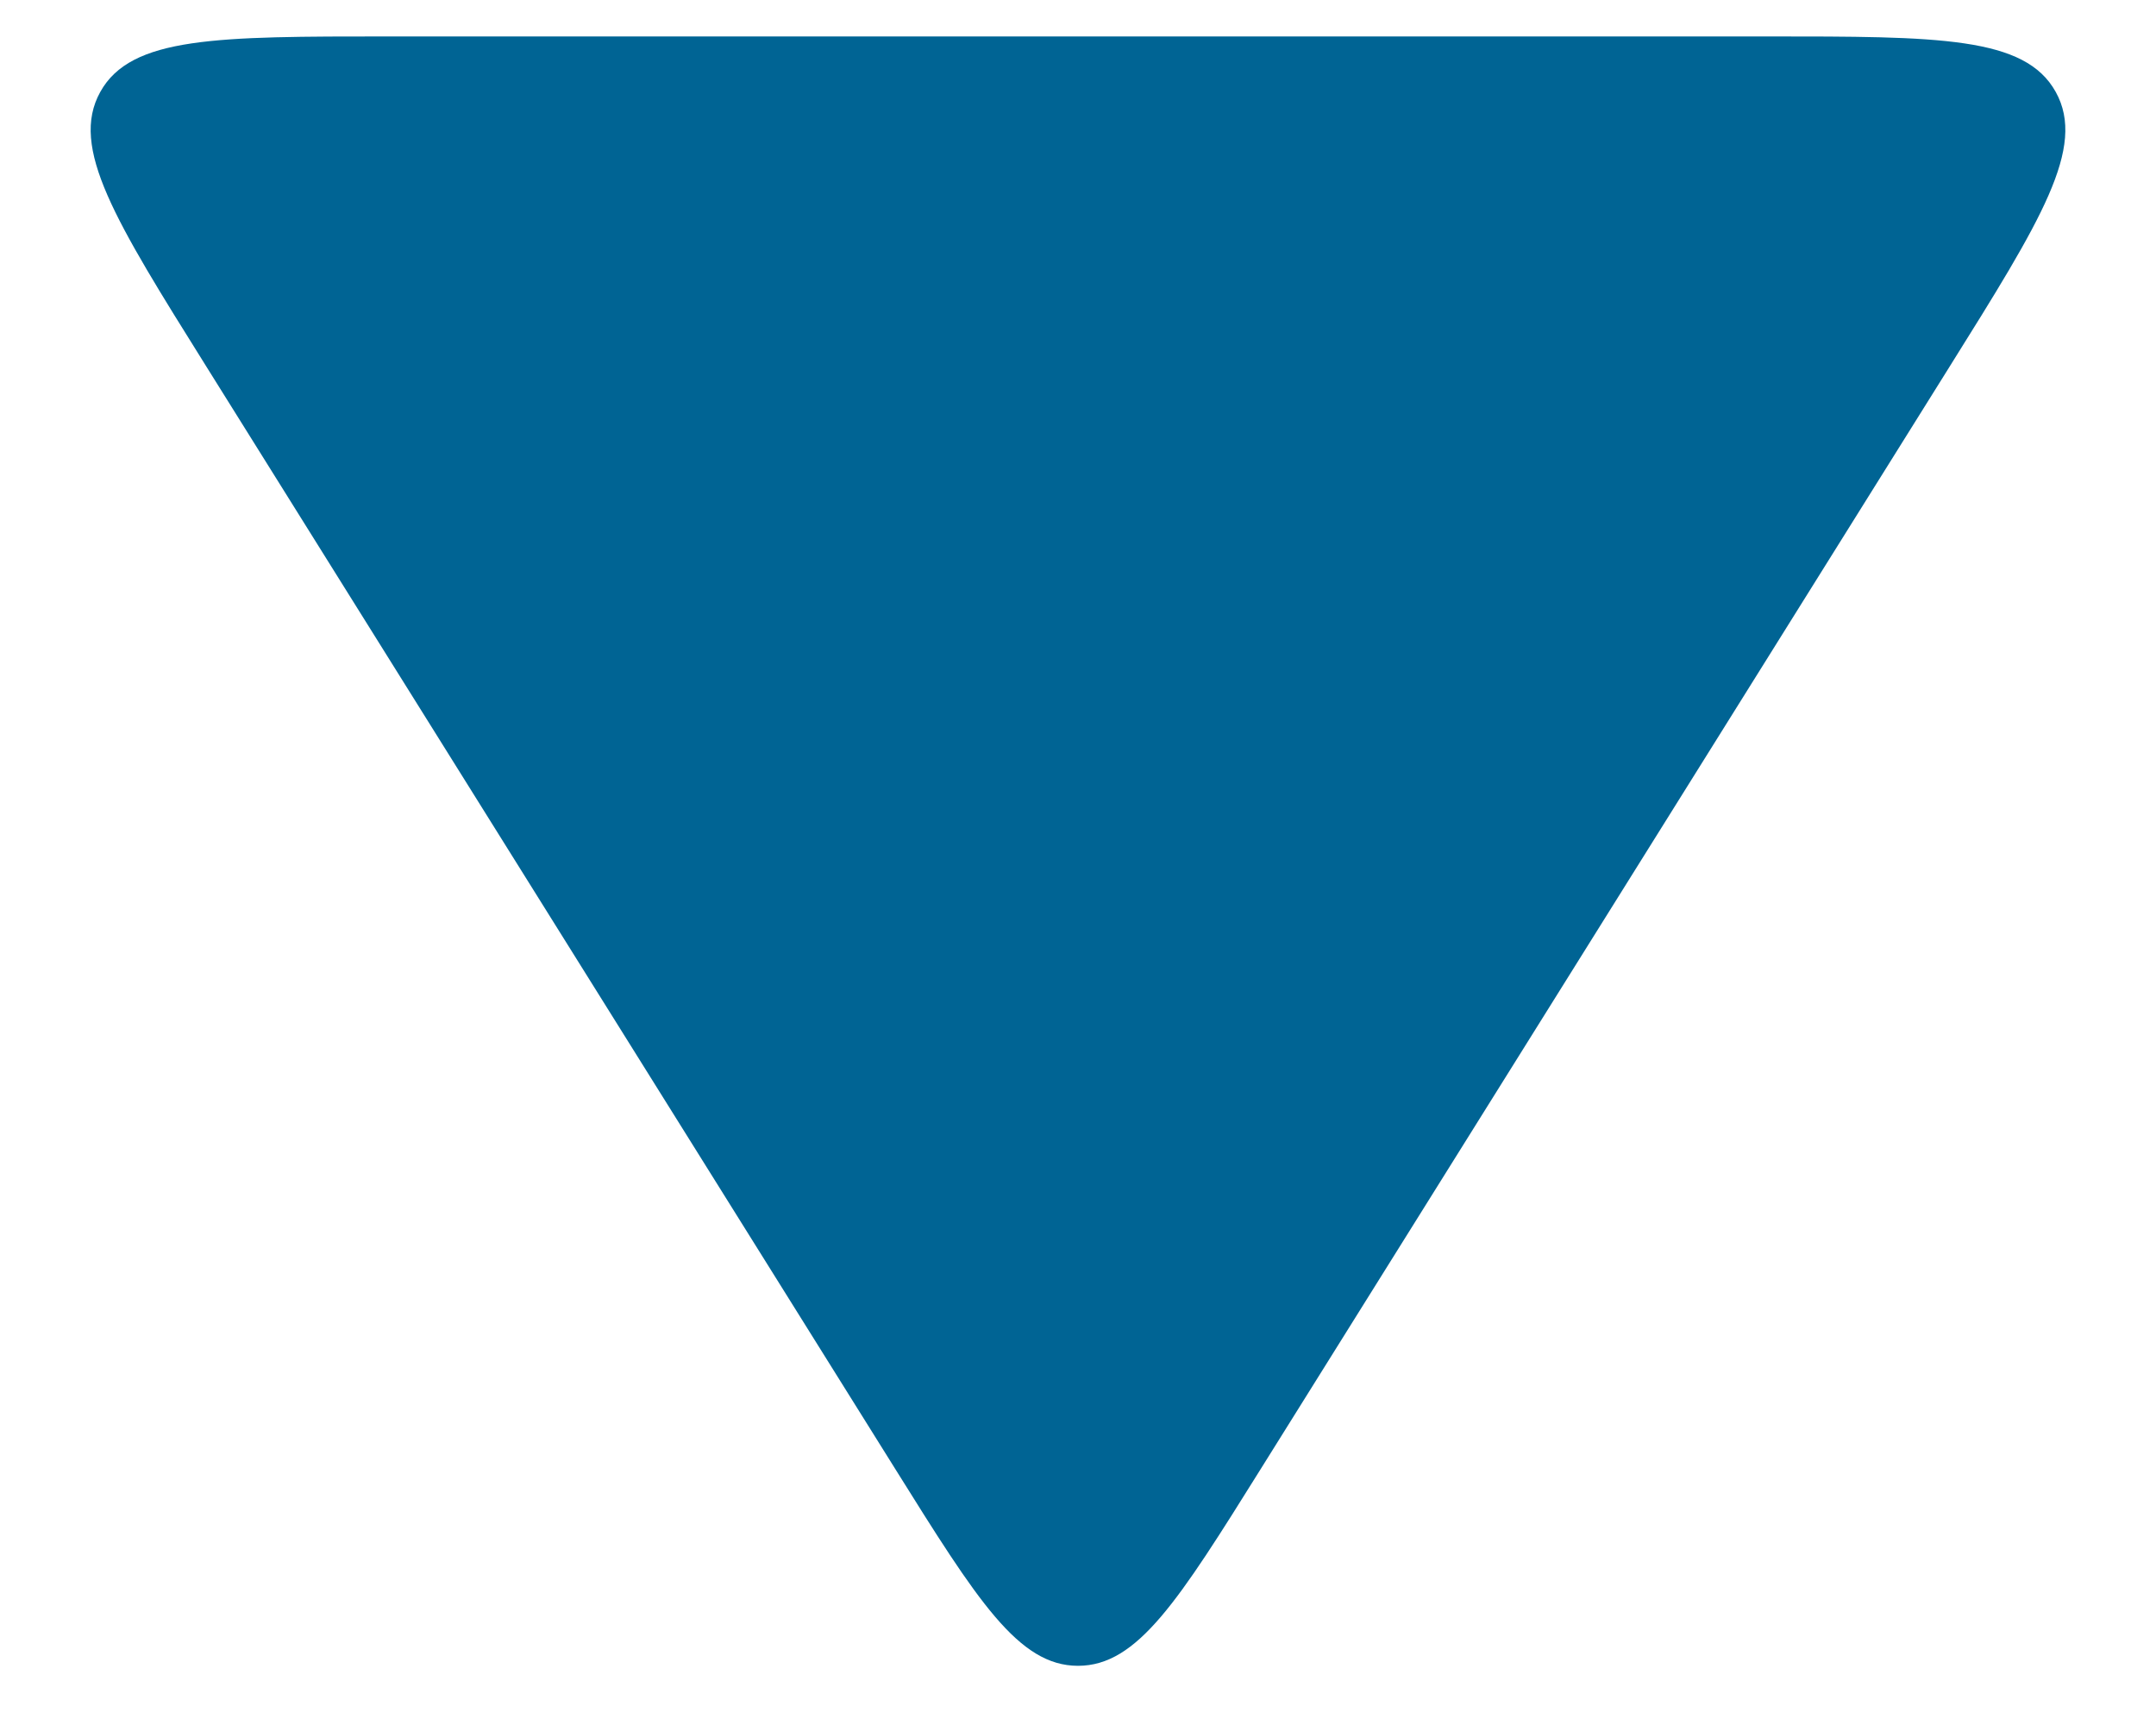 <svg xmlns="http://www.w3.org/2000/svg" width="20" height="16" viewBox="0 0 20 16" fill="none">
<path d="M16.392 0.338L10.714 0.338L3.608 0.338C2.013 0.338 1.215 0.338 0.93 0.853C0.644 1.368 1.067 2.045 1.913 3.398L8.304 13.624C9.065 14.842 9.446 15.451 10 15.451C10.554 15.451 10.935 14.842 11.696 13.624L11.696 13.624L18.087 3.398C18.933 2.045 19.356 1.368 19.07 0.853C18.785 0.338 17.987 0.338 16.392 0.338Z" fill="#006494"/>
</svg>
